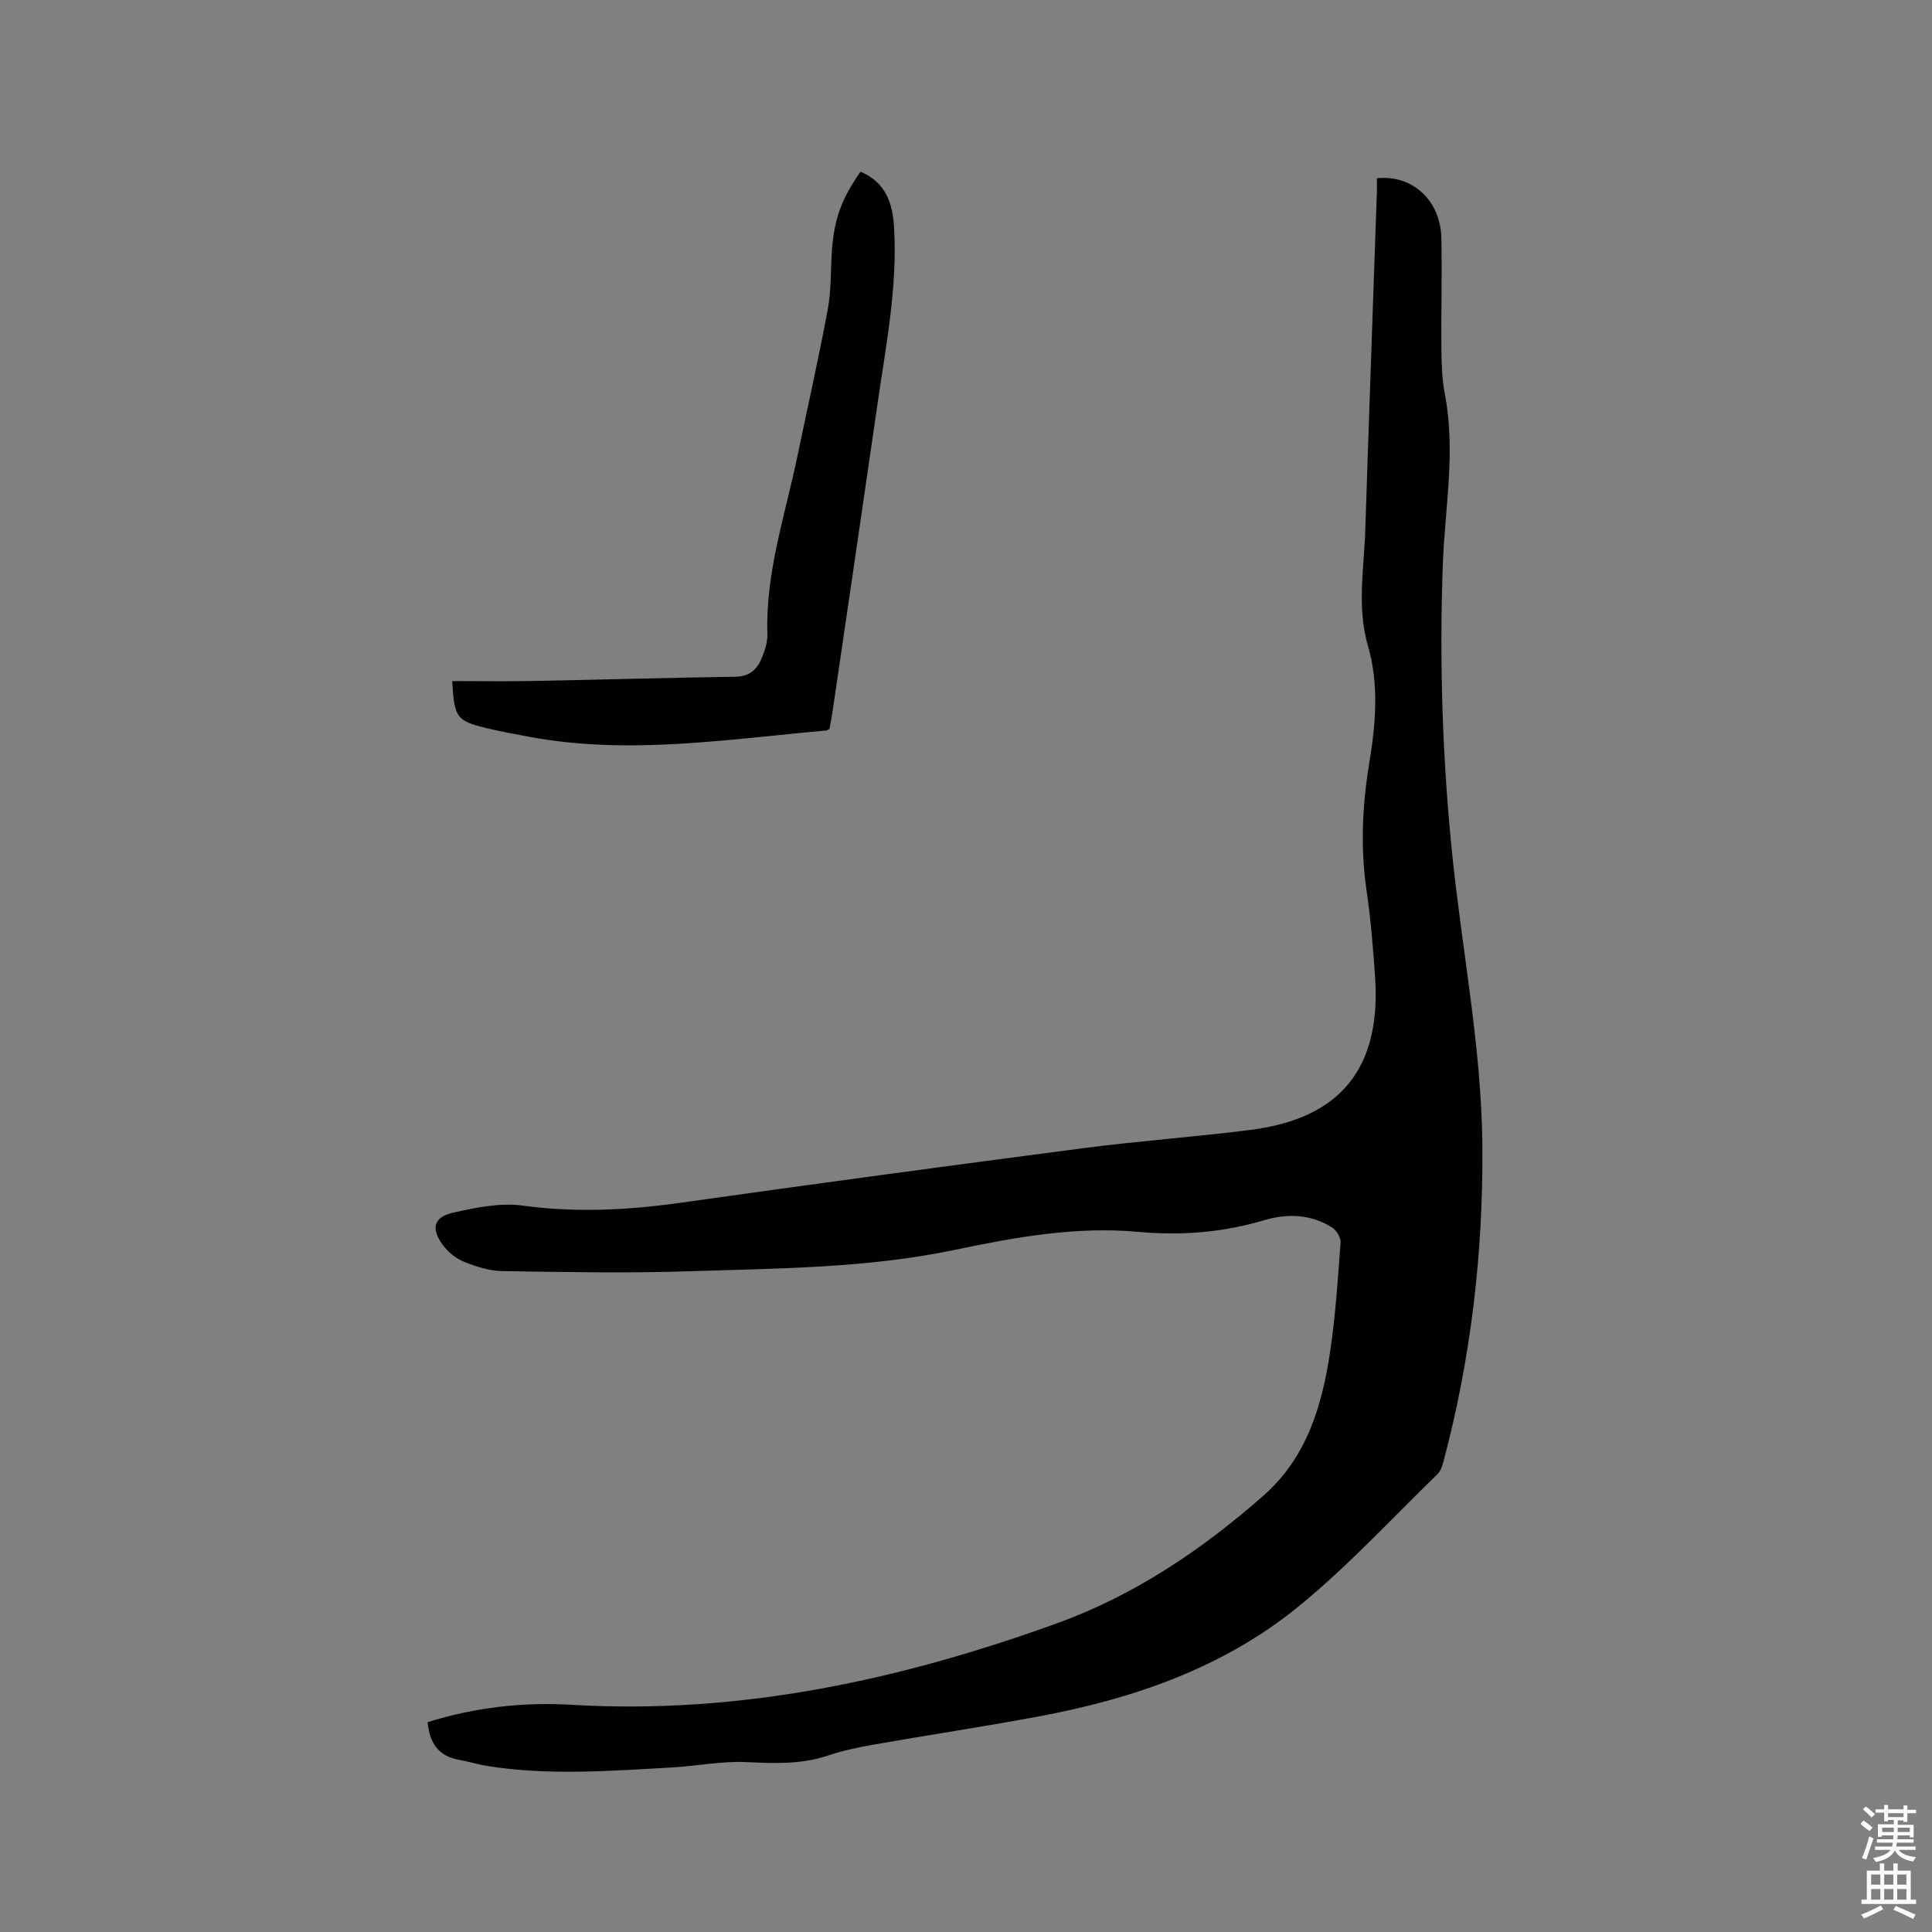 <svg enable-background="new 0 0 400 400" viewBox="0 0 400 400" xmlns="http://www.w3.org/2000/svg"><rect x="0" y="0" width="400" height="400" fill="#808080" stroke="none"/><path d="m385.2 377.6.6-.7c.6.4 1.3.9 1.9 1.5l-.6.7c-.8-.5-1.4-1-1.9-1.5zm.3 7.1c.6-1.4 1.1-2.9 1.5-4.5.3.1.6.3.9.4-.5 1.4-1 2.9-1.5 4.4zm.2-10.1.6-.6c.7.5 1.3 1.1 1.9 1.6l-.7.7c-.6-.6-1.2-1.2-1.8-1.7zm8.4-.8h.8v.9h1.8v.7h-1.8v1.8h-.8v-.3h-1.2v.9h3.3v2.6h-.8v-.4h-2.5c0 .3 0 .6-.1.8h3.4v.7h-3.5c0 .3-.1.6-.1.8h4v.7h-3.5c.7.9 1.9 1.3 3.6 1.5-.2.2-.4.5-.6.9-1.9-.3-3.2-1.1-3.8-2.3-.5 1.1-1.8 2-3.9 2.4-.2-.3-.4-.5-.6-.8 1.9-.4 3.1-.9 3.6-1.7h-3.2v-.7h3.5c.1-.2.1-.5.2-.8h-3.3v-.7h3.4c0-.2 0-.5 0-.8h-2.4v.3h-.8v-2.6h3.3v-.9h-1.2v.3h-.8v-1.8h-1.8v-.7h1.8v-.9h.8v.9h3.2zm-4.4 5.5h2.4c0-.3 0-.6 0-.9h-2.4zm1.2-3.1h3.2v-.8h-3.2zm4.4 2.2h-2.4v.9h2.5v-.9z" fill="#fcfafa"/><path d="m389.2 385.8h.9v1.5h1.9v-1.5h.9v1.5h2.7v6h1.1v.9h-11.3v-.9h1.1v-6h2.7zm.2 8.7.5.8c-1.2.6-2.5 1.3-4 1.9-.2-.3-.3-.6-.6-.8 1.6-.6 3-1.3 4.1-1.9zm-2-4.3h1.9v-2.1h-1.9zm0 3.1h1.9v-2.2h-1.9zm2.7-3.1h1.9v-2.1h-1.9zm0 3.1h1.9v-2.2h-1.9zm2.4 1.3c1.4.6 2.7 1.2 4.1 1.8l-.5.9c-1.5-.7-2.8-1.4-4.1-1.9zm2.2-6.5h-1.9v2.1h1.9zm-1.9 5.2h1.9v-2.2h-1.9z" fill="#fcfafa"/><g fill="#010100"><path d="m88.54 356.55c9.77-3.05 19.71-4.19 29.81-3.59 34.9 2.08 68.3-5.19 100.77-16.98 15.8-5.74 29.79-15.16 42.47-26.33 9-7.93 12.15-18.67 13.82-29.93 1.1-7.43 1.59-14.96 2.14-22.46.07-1.02-.85-2.56-1.77-3.13-4.4-2.77-9.27-2.92-14.09-1.49-8.56 2.54-17.16 3.22-26.07 2.4-12.8-1.17-25.39 1.1-37.83 3.71-18.17 3.82-36.62 3.85-55.02 4.45-12.9.42-25.83.17-38.75-.03-2.67-.04-5.43-.92-7.95-1.93-1.67-.67-3.29-2.01-4.38-3.47-2.52-3.38-1.91-5.8 2.11-6.7 4.68-1.04 9.7-2.1 14.34-1.47 11.07 1.51 21.93.95 32.9-.6 27.69-3.91 55.41-7.65 83.14-11.27 11.55-1.51 23.19-2.33 34.75-3.8 18.67-2.37 27.07-12.83 25.76-31.76-.41-5.92-.89-11.85-1.75-17.71-1.27-8.7-.93-17.32.47-25.94 1.36-8.3 2.2-16.57-.2-24.85-2.31-7.95-.8-16.02-.54-24.03.75-23.31 1.6-46.61 2.4-69.92.03-.94 0-1.89 0-2.81 7.33-.8 13.19 4.57 13.35 12.4.16 7.74-.07 15.48.01 23.22.03 3.06.15 6.18.73 9.18 2.26 11.77-.01 23.46-.44 35.18-.73 20.06-.09 40.06 1.95 60.02 2.06 20.12 6.07 40.01 6.24 60.35.18 22.19-2.37 43.97-8.07 65.4-.24.89-.57 1.91-1.2 2.52-9.5 9.21-18.52 19.04-28.74 27.38-15.59 12.73-34.25 19.16-53.86 22.81-11.45 2.13-22.97 3.87-34.44 5.88-3.12.55-6.25 1.23-9.25 2.24-5.56 1.86-11.16 1.59-16.91 1.33-5.02-.23-10.09.81-15.15 1.1-12.8.72-25.6 1.74-38.38-.29-1.98-.32-3.92-.93-5.9-1.28-4.27-.77-6.1-3.54-6.47-7.8z"/><path d="m178.17 35.54c5.25 2.26 6.64 6.5 6.94 11.59.71 12.28-1.66 24.26-3.4 36.3-3.05 21.17-6.18 42.32-9.28 63.48-.2 1.35-.46 2.7-.68 3.97-.29.17-.46.34-.64.36-20.53 1.81-41.03 5.16-61.68 1.28-2.91-.55-5.83-1.07-8.7-1.77-6.24-1.53-6.65-2.12-7.11-9.74 5.6 0 11.16.09 16.72-.02 13.98-.26 27.95-.68 41.92-.88 2.81-.04 4.4-1.42 5.36-3.65.7-1.62 1.31-3.47 1.26-5.2-.41-12.71 3.7-24.64 6.22-36.83 2.1-10.15 4.41-20.26 6.29-30.45.76-4.14.56-8.44.89-12.66.52-6.22 2.07-10.36 5.89-15.78z"/></g></svg>